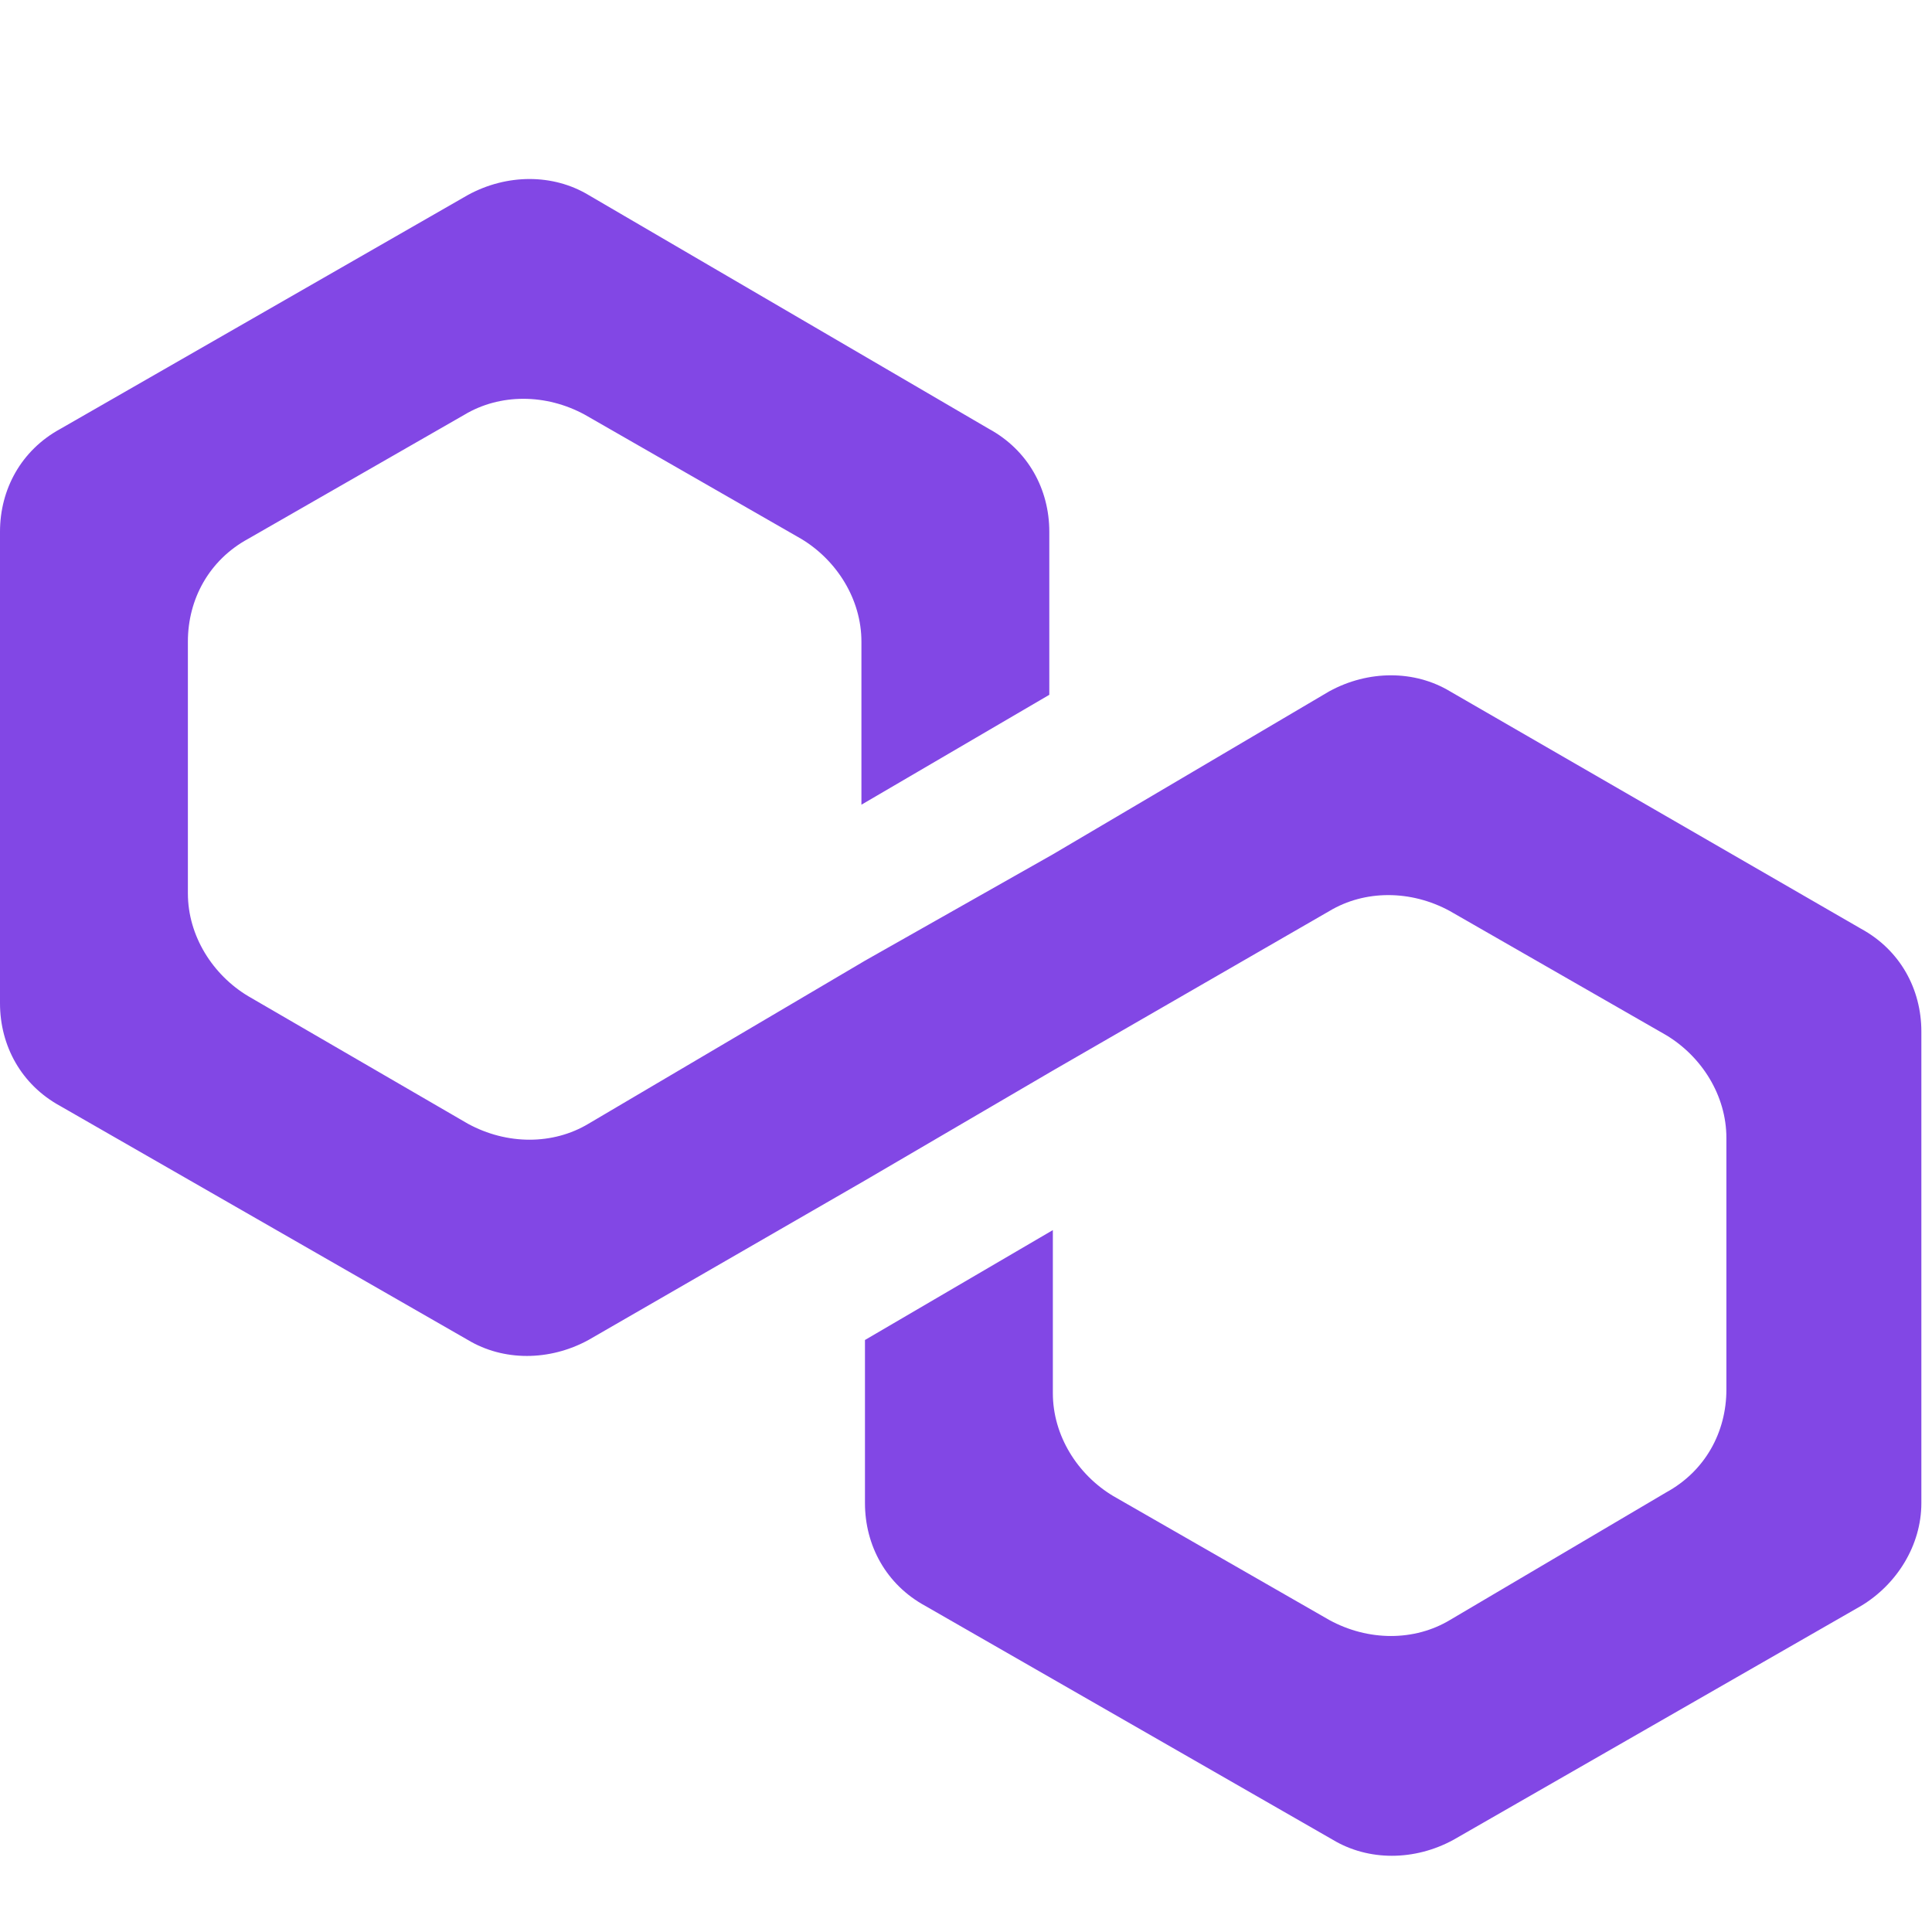 <svg xmlns="http://www.w3.org/2000/svg" xmlns:xlink="http://www.w3.org/1999/xlink" version="1.1" id="Layer_1" x="0px" y="0px" viewBox="0 -0.5 5.45 5.45" width="250" height="250" style="enable-background:new 0 0 21.19 4.74;" xml:space="preserve">
<style type="text/css">
	.st0{fill:#FFFFFF;}
	.st1{fill:#8247E5;}
</style>
<g>
	<path class="st1" d="M4.09,1.45c-0.1-0.06-0.23-0.06-0.34,0L2.97,1.91L2.44,2.21L1.66,2.67c-0.1,0.06-0.23,0.06-0.34,0L0.7,2.31   C0.6,2.25,0.53,2.14,0.53,2.02V1.31c0-0.12,0.06-0.23,0.17-0.29l0.61-0.35c0.1-0.06,0.23-0.06,0.34,0l0.61,0.35   c0.1,0.06,0.17,0.17,0.17,0.29v0.46l0.53-0.31V1c0-0.12-0.06-0.23-0.17-0.29L1.66,0.05c-0.1-0.06-0.23-0.06-0.34,0L0.17,0.71   C0.06,0.77,0,0.88,0,1v1.33c0,0.12,0.06,0.23,0.17,0.29l1.15,0.66c0.1,0.06,0.23,0.06,0.34,0l0.78-0.45l0.53-0.31l0.78-0.45   c0.1-0.06,0.23-0.06,0.34,0l0.61,0.35c0.1,0.06,0.17,0.17,0.17,0.29v0.71c0,0.12-0.06,0.23-0.17,0.29L4.09,4.07   c-0.1,0.06-0.23,0.06-0.34,0L3.14,3.72c-0.1-0.06-0.17-0.17-0.17-0.29V2.97L2.44,3.28v0.46c0,0.12,0.06,0.23,0.17,0.29l1.15,0.66   c0.1,0.06,0.23,0.06,0.34,0l1.15-0.66c0.1-0.06,0.17-0.17,0.17-0.29V2.41c0-0.12-0.06-0.23-0.17-0.29L4.09,1.45z"/>
</g>
</svg>